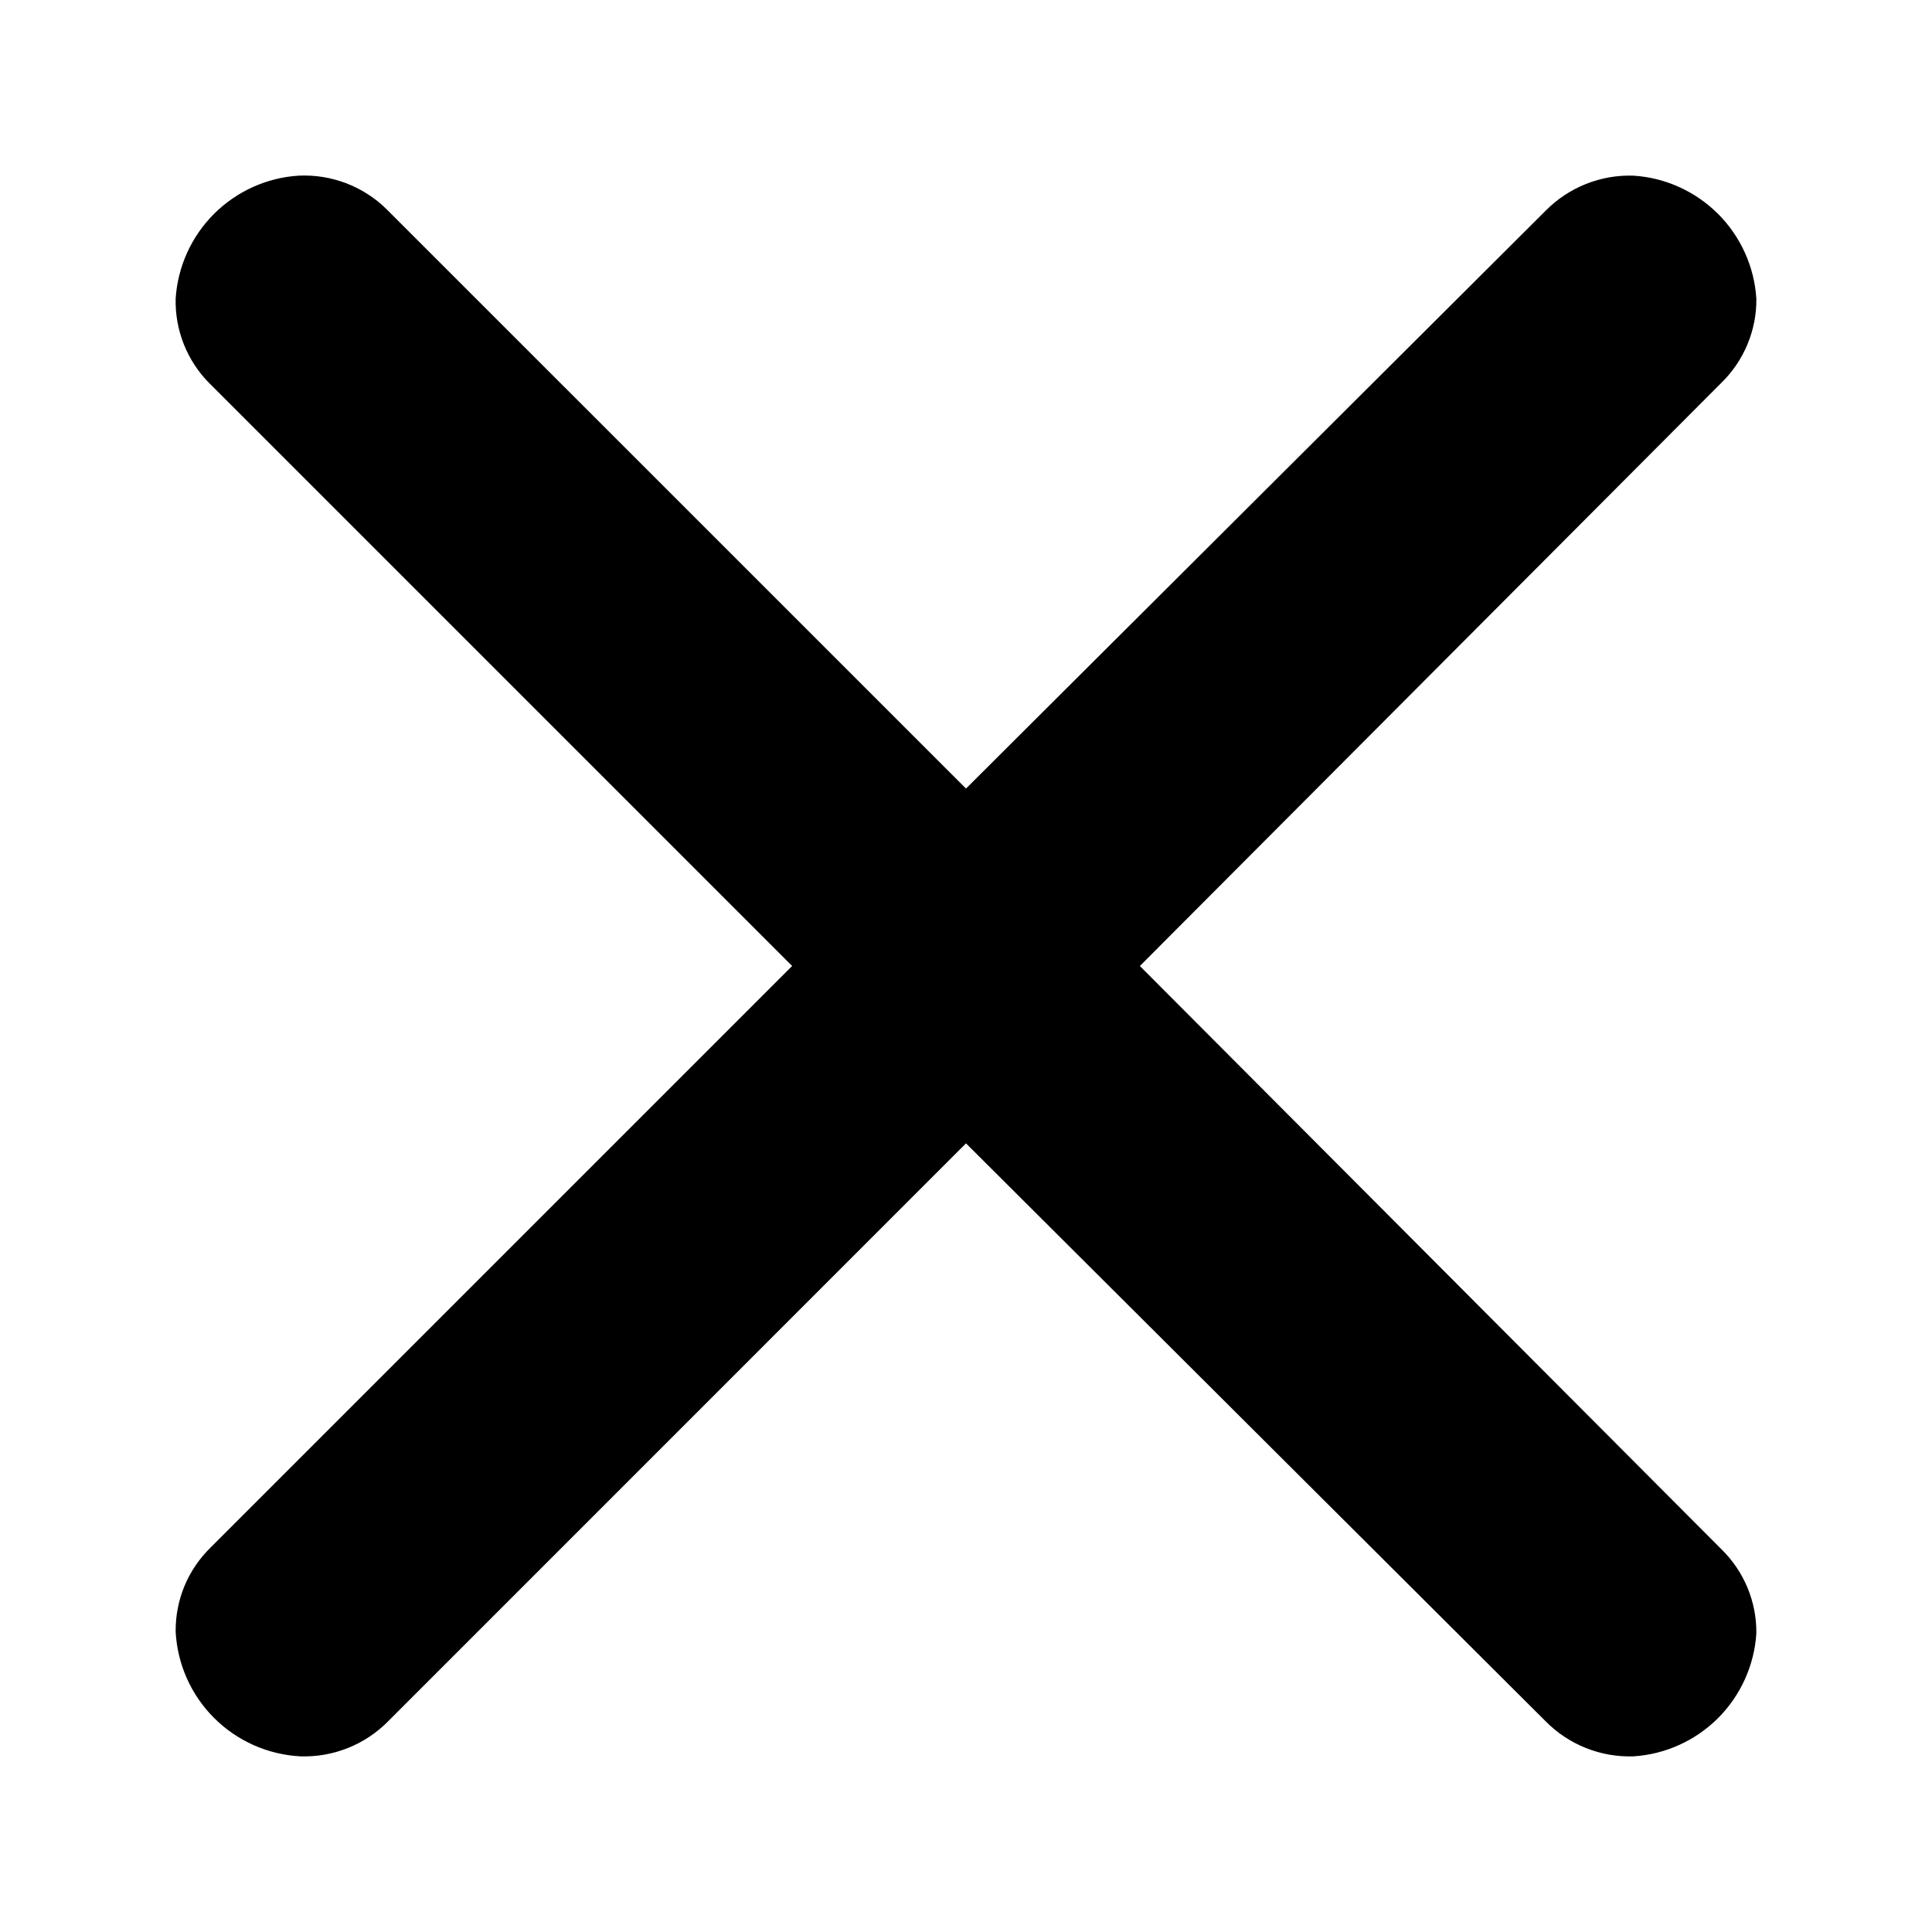 <svg width="25" height="25" viewBox="0 0 25 25" fill="none" xmlns="http://www.w3.org/2000/svg">
<path d="M5 2.705L12.5 10.204L20 2.727C20.148 2.577 20.325 2.459 20.521 2.381C20.716 2.303 20.926 2.266 21.137 2.273C21.55 2.299 21.939 2.476 22.232 2.768C22.524 3.061 22.701 3.45 22.727 3.864C22.73 4.067 22.69 4.268 22.612 4.456C22.534 4.643 22.419 4.813 22.273 4.955L14.75 12.5L22.273 20.045C22.568 20.332 22.732 20.727 22.727 21.136C22.701 21.549 22.524 21.939 22.232 22.232C21.939 22.524 21.55 22.701 21.137 22.727C20.926 22.734 20.716 22.697 20.521 22.619C20.325 22.541 20.148 22.423 20 22.273L12.5 14.795L5.023 22.273C4.875 22.423 4.698 22.541 4.502 22.619C4.307 22.697 4.097 22.734 3.887 22.727C3.466 22.705 3.068 22.528 2.77 22.23C2.472 21.932 2.295 21.535 2.273 21.114C2.271 20.91 2.31 20.709 2.388 20.521C2.466 20.334 2.582 20.164 2.727 20.023L10.25 12.5L2.705 4.955C2.563 4.811 2.452 4.64 2.378 4.453C2.304 4.266 2.268 4.065 2.273 3.864C2.3 3.45 2.476 3.061 2.769 2.768C3.061 2.476 3.451 2.299 3.864 2.273C4.073 2.263 4.281 2.296 4.477 2.37C4.672 2.445 4.851 2.558 5 2.705Z" fill="black"/>
</svg>
